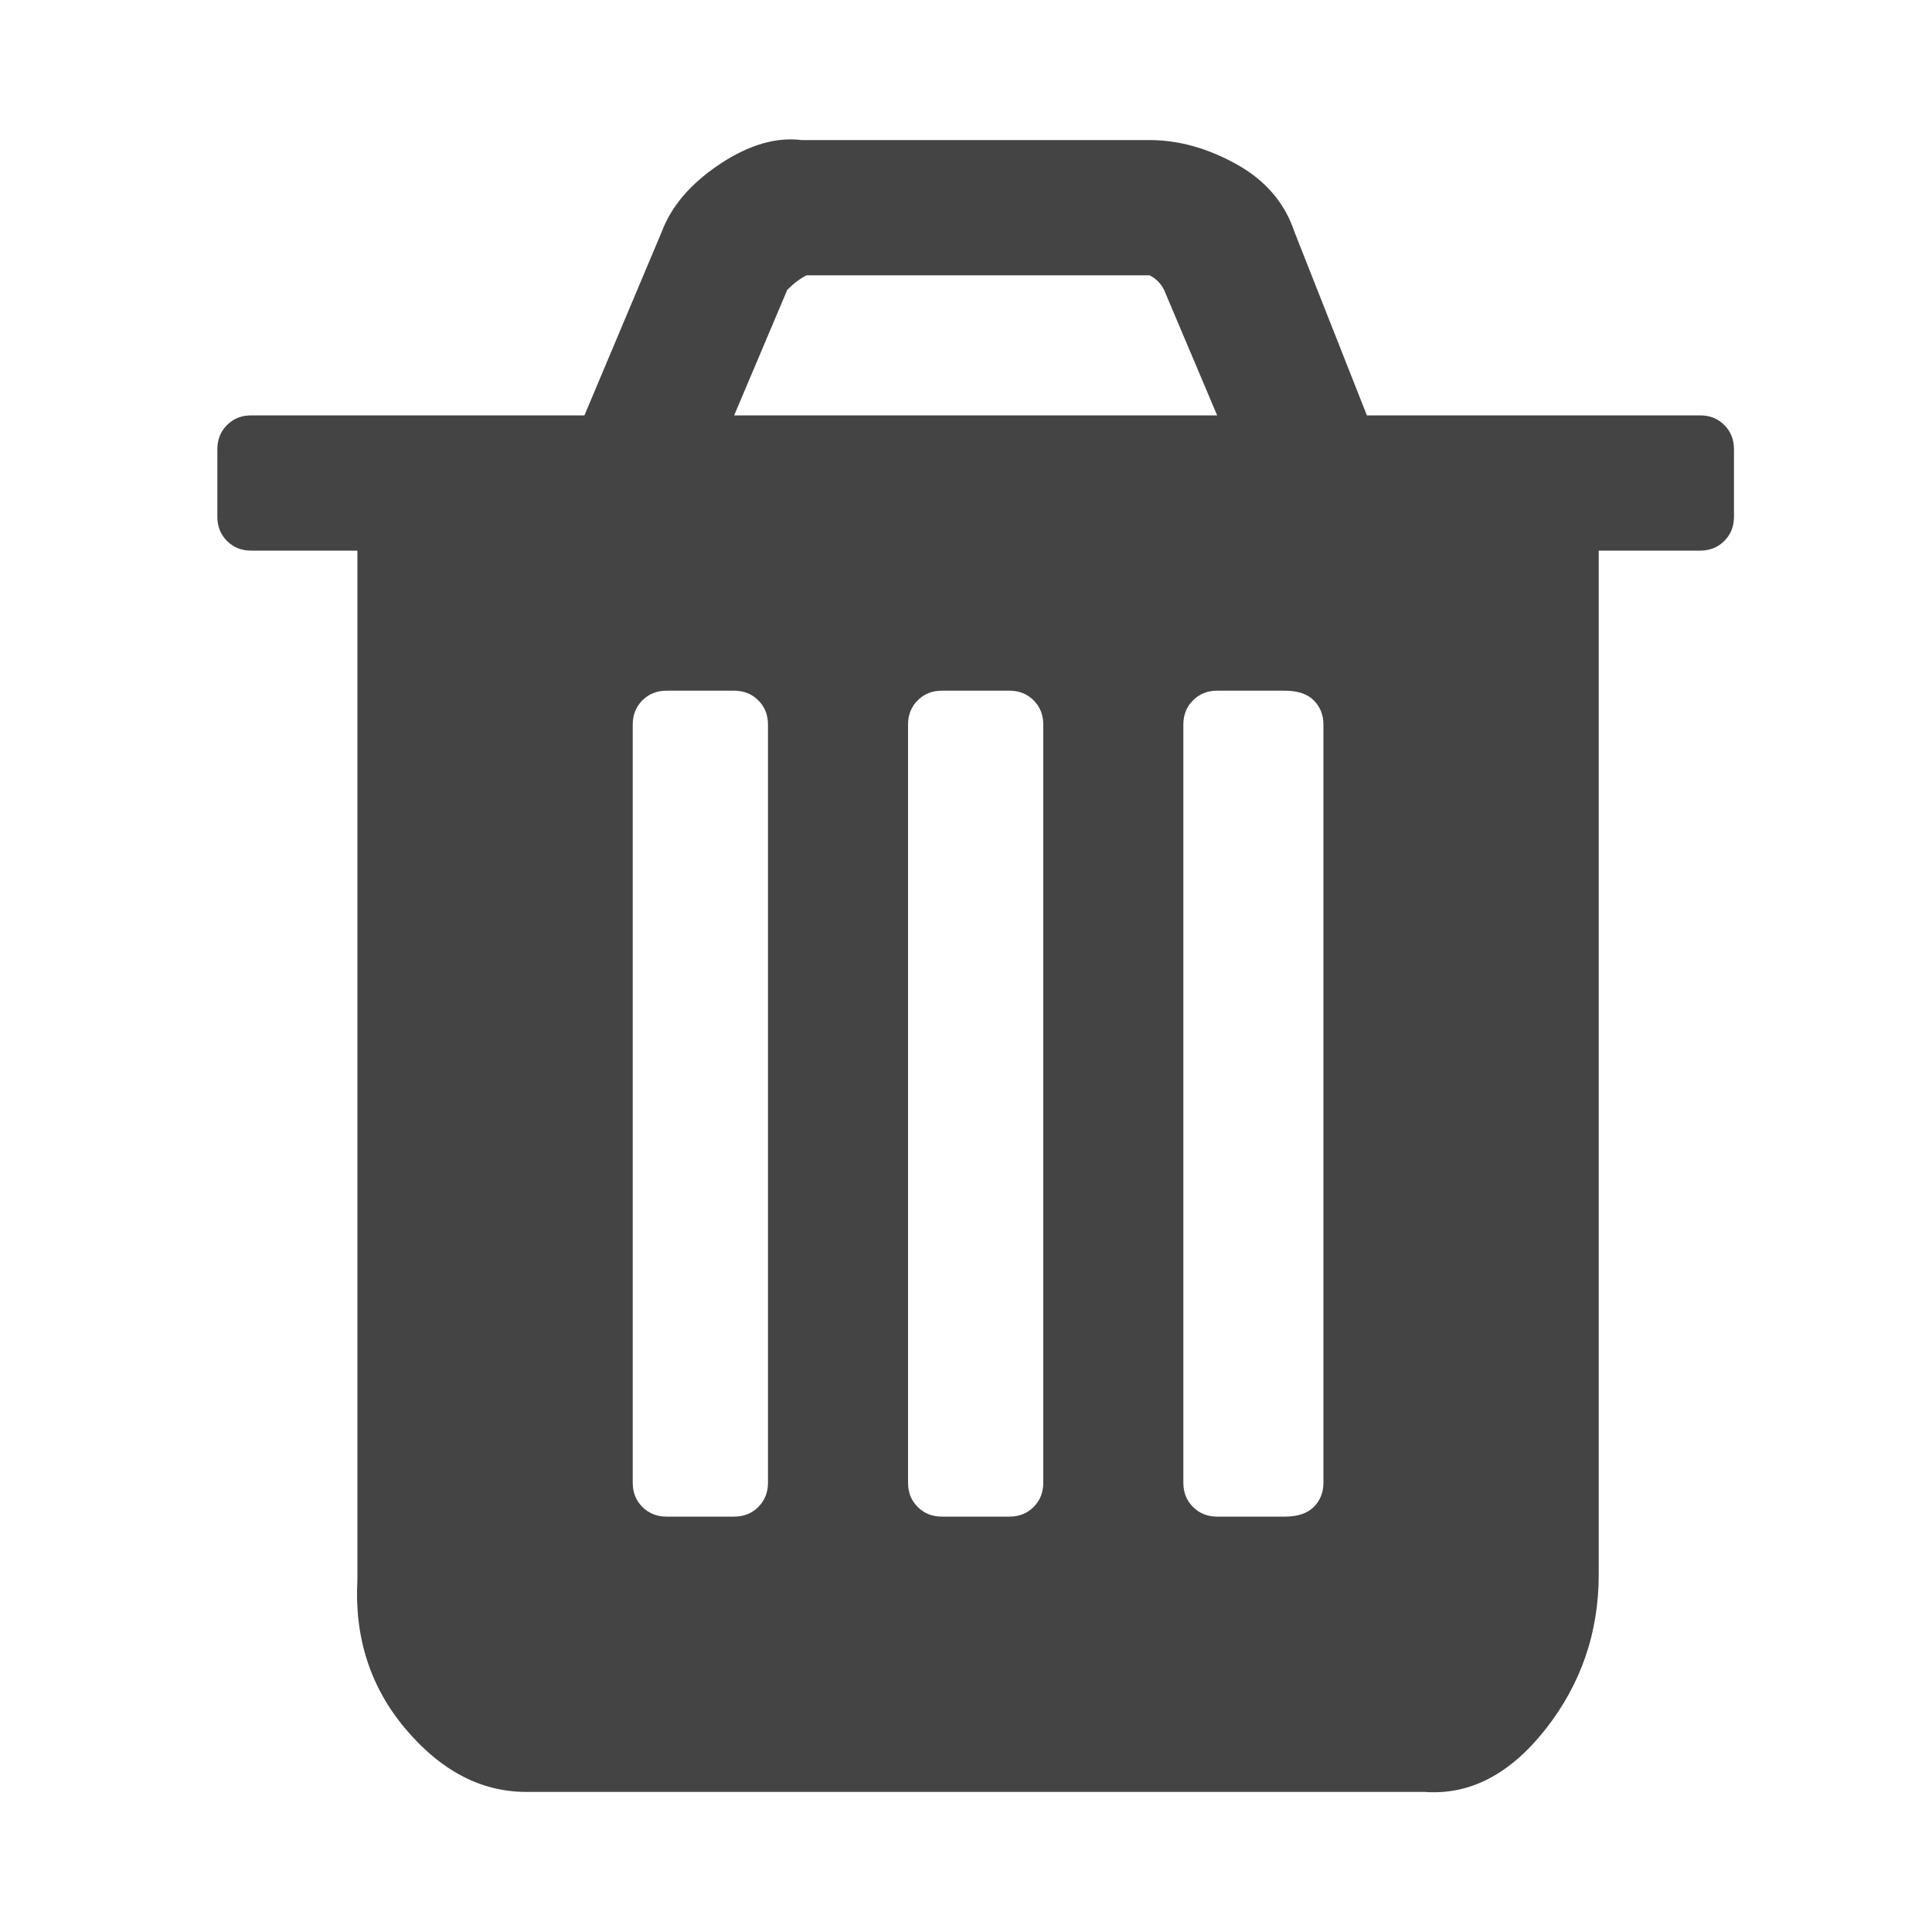 <?xml version="1.0"?><svg xmlns="http://www.w3.org/2000/svg" width="40" height="40" viewBox="0 0 40 40"><path fill="#444" d="m15.9 30.7v-15.7q0-0.3-0.2-0.5t-0.5-0.2h-1.4q-0.3 0-0.5 0.2t-0.2 0.5v15.7q0 0.3 0.2 0.5t0.5 0.2h1.4q0.3 0 0.5-0.2t0.2-0.5z m5.7 0v-15.7q0-0.3-0.2-0.5t-0.5-0.2h-1.4q-0.3 0-0.5 0.2t-0.2 0.5v15.7q0 0.3 0.2 0.5t0.5 0.2h1.4q0.3 0 0.5-0.2t0.2-0.5z m5.8 0v-15.7q0-0.3-0.2-0.5t-0.6-0.2h-1.4q-0.3 0-0.5 0.2t-0.2 0.5v15.7q0 0.3 0.2 0.5t0.5 0.2h1.4q0.4 0 0.6-0.2t0.2-0.5z m-12.2-22.1h10l-1.1-2.6q-0.1-0.2-0.3-0.3h-7.1q-0.2 0.1-0.4 0.3z m20.7 0.7v1.4q0 0.3-0.2 0.5t-0.5 0.2h-2.1v21.2q0 1.8-1.1 3.2t-2.5 1.3h-18.6q-1.4 0-2.5-1.3t-1-3.1v-21.3h-2.2q-0.3 0-0.5-0.2t-0.2-0.5v-1.4q0-0.3 0.2-0.5t0.5-0.2h6.9l1.6-3.8q0.3-0.8 1.2-1.4t1.7-0.5h7.2q0.9 0 1.8 0.5t1.2 1.4l1.5 3.8h6.9q0.3 0 0.5 0.2t0.2 0.5z"></path></svg>